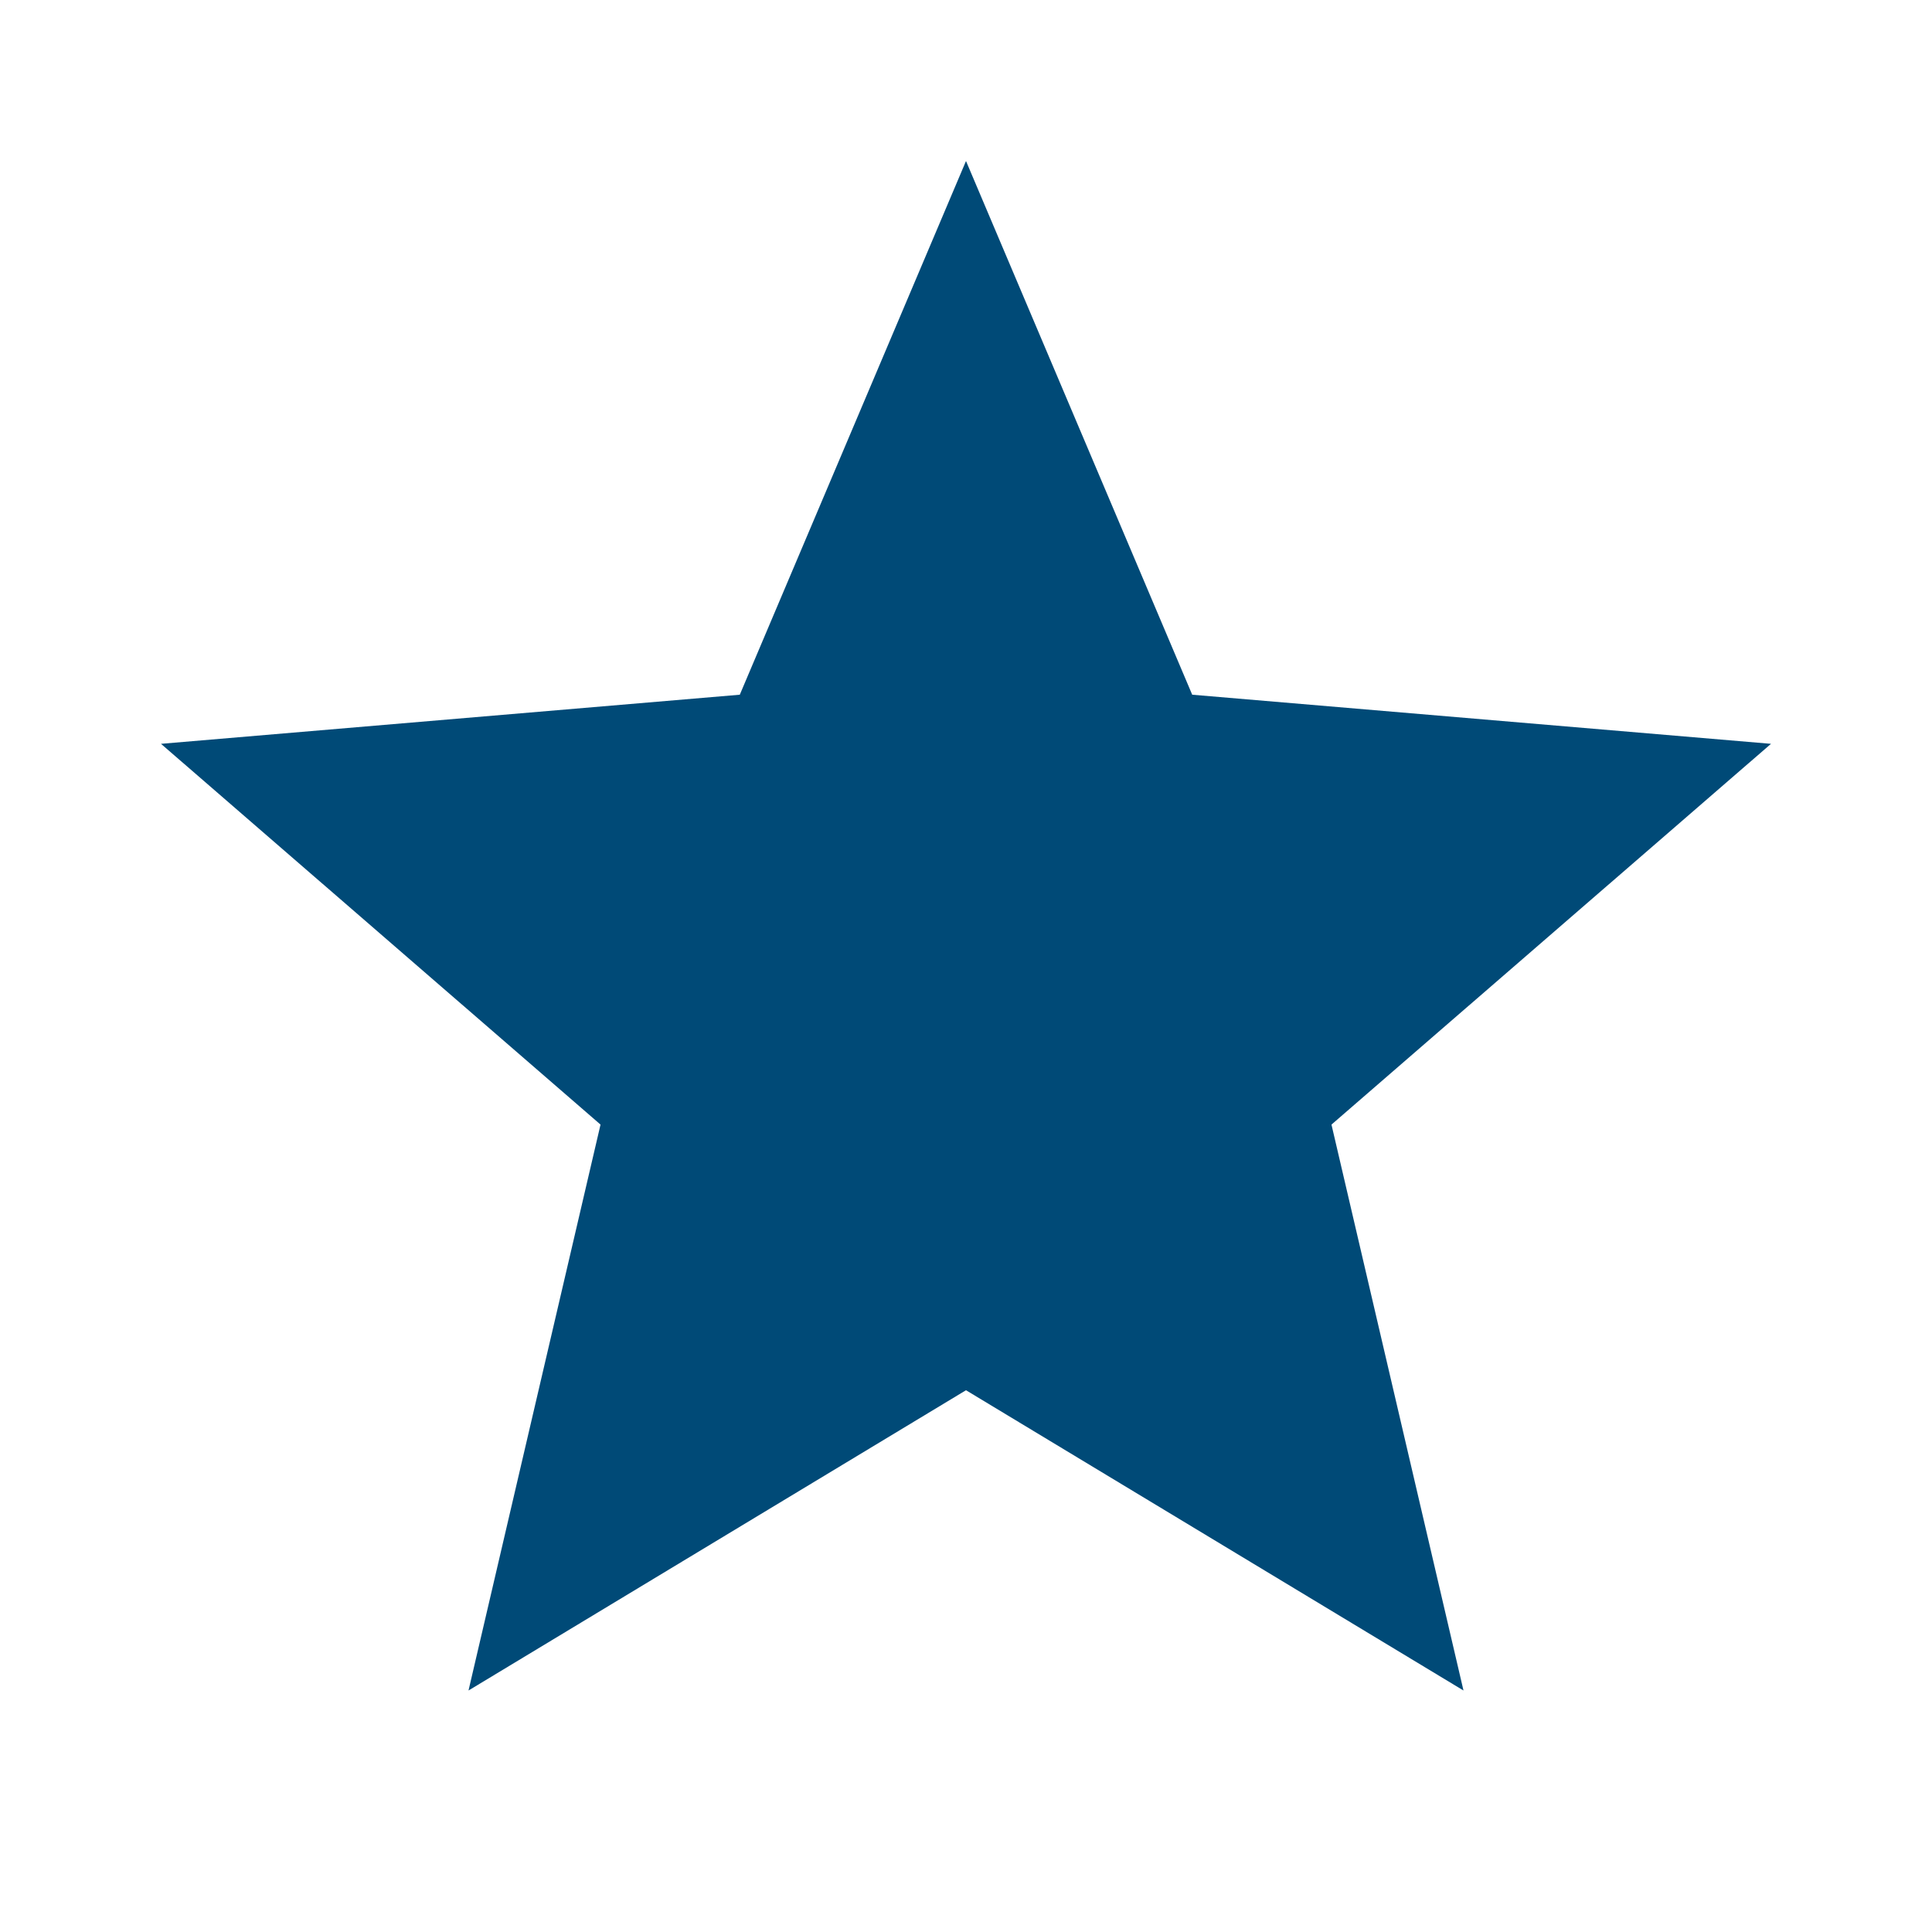 <svg xmlns:xlink="http://www.w3.org/1999/xlink" xmlns="http://www.w3.org/2000/svg" class=" c-qd" width="24" height="24" viewBox="0 0 24 24" focusable="false" fill="currentColor"><path d="M0 0h24v24H0z" fill="none"></path><path d="M12 17.27L18.18 21l-1.64-7.03L22 9.24l-7.19-.61L12 2 9.19 8.63 2 9.24l5.46 4.73L5.82 21z" fill="#004A77"></path><path d="M0 0h24v24H0z" fill="none"></path></svg>